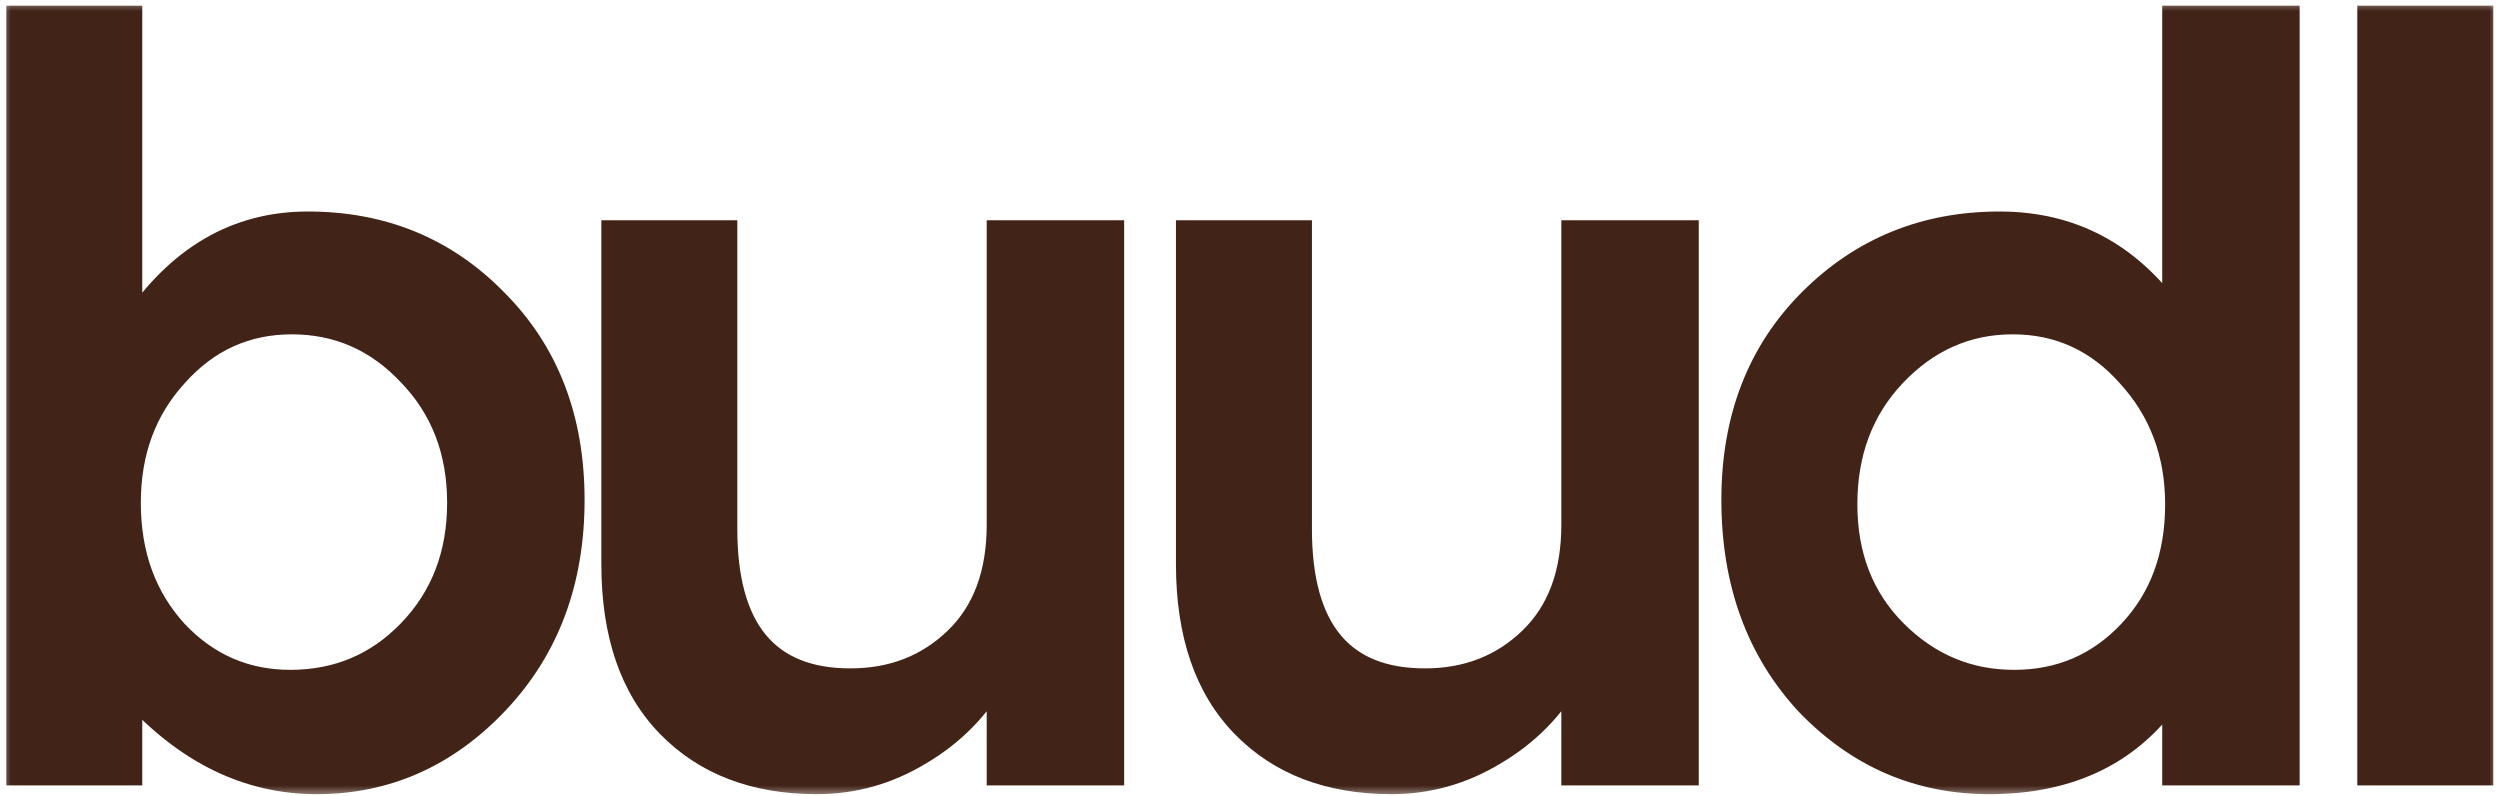 <svg width="113" height="36" viewBox="0 0 113 36" fill="none" xmlns="http://www.w3.org/2000/svg">
<mask id="path-1-outside-1_1_332" maskUnits="userSpaceOnUse" x="0" y="0" width="113" height="36" fill="black">
<rect fill="white" width="113" height="36"/>
<path d="M25.923 22.596C25.923 26.291 24.779 29.348 22.492 31.767C20.204 34.186 17.477 35.396 14.31 35.396C11.187 35.396 8.394 34.032 5.931 31.305V35H0.785V0.757H5.931V14.744C7.998 11.621 10.659 10.06 13.915 10.06C17.301 10.06 20.139 11.225 22.426 13.557C24.757 15.888 25.923 18.901 25.923 22.596ZM13.123 30.777C15.234 30.777 17.015 30.03 18.467 28.534C19.963 26.994 20.71 25.059 20.71 22.728C20.71 20.397 19.963 18.461 18.467 16.922C17.015 15.382 15.256 14.612 13.189 14.612C11.121 14.612 9.384 15.404 7.976 16.988C6.569 18.527 5.865 20.441 5.865 22.728C5.865 25.059 6.569 26.994 7.976 28.534C9.384 30.03 11.099 30.777 13.123 30.777ZM45.099 10.456H50.312V35H45.099V30.513C44.264 32.009 43.098 33.197 41.602 34.076C40.151 34.956 38.589 35.396 36.918 35.396C34.103 35.396 31.859 34.538 30.188 32.823C28.516 31.107 27.681 28.666 27.681 25.499V10.456H32.827V23.916C32.827 28.446 34.697 30.711 38.435 30.711C40.327 30.711 41.91 30.096 43.186 28.864C44.461 27.632 45.099 25.917 45.099 23.718V10.456ZM71.072 10.456H76.284V35H71.072V30.513C70.236 32.009 69.07 33.197 67.575 34.076C66.123 34.956 64.562 35.396 62.89 35.396C60.075 35.396 57.832 34.538 56.16 32.823C54.489 31.107 53.653 28.666 53.653 25.499V10.456H58.8V23.916C58.8 28.446 60.669 30.711 64.408 30.711C66.299 30.711 67.883 30.096 69.158 28.864C70.434 27.632 71.072 25.917 71.072 23.718V10.456ZM78.306 22.596C78.306 18.901 79.472 15.888 81.803 13.557C84.134 11.225 86.993 10.06 90.38 10.06C93.635 10.06 96.252 11.445 98.232 14.216V0.757H103.444V35H98.232V31.305C96.384 34.032 93.613 35.396 89.918 35.396C86.707 35.396 83.958 34.208 81.671 31.833C79.428 29.414 78.306 26.335 78.306 22.596ZM91.04 30.777C93.107 30.777 94.845 30.03 96.252 28.534C97.66 27.038 98.364 25.125 98.364 22.794C98.364 20.506 97.638 18.571 96.186 16.988C94.779 15.404 93.041 14.612 90.974 14.612C88.907 14.612 87.125 15.404 85.63 16.988C84.178 18.527 83.453 20.462 83.453 22.794C83.453 25.125 84.2 27.038 85.696 28.534C87.191 30.03 88.973 30.777 91.04 30.777ZM112.196 35H107.05V0.757H112.196V35Z"/>
</mask>
<path d="M25.923 22.596C25.923 26.291 24.779 29.348 22.492 31.767C20.204 34.186 17.477 35.396 14.31 35.396C11.187 35.396 8.394 34.032 5.931 31.305V35H0.785V0.757H5.931V14.744C7.998 11.621 10.659 10.06 13.915 10.06C17.301 10.06 20.139 11.225 22.426 13.557C24.757 15.888 25.923 18.901 25.923 22.596ZM13.123 30.777C15.234 30.777 17.015 30.03 18.467 28.534C19.963 26.994 20.71 25.059 20.71 22.728C20.71 20.397 19.963 18.461 18.467 16.922C17.015 15.382 15.256 14.612 13.189 14.612C11.121 14.612 9.384 15.404 7.976 16.988C6.569 18.527 5.865 20.441 5.865 22.728C5.865 25.059 6.569 26.994 7.976 28.534C9.384 30.03 11.099 30.777 13.123 30.777ZM45.099 10.456H50.312V35H45.099V30.513C44.264 32.009 43.098 33.197 41.602 34.076C40.151 34.956 38.589 35.396 36.918 35.396C34.103 35.396 31.859 34.538 30.188 32.823C28.516 31.107 27.681 28.666 27.681 25.499V10.456H32.827V23.916C32.827 28.446 34.697 30.711 38.435 30.711C40.327 30.711 41.91 30.096 43.186 28.864C44.461 27.632 45.099 25.917 45.099 23.718V10.456ZM71.072 10.456H76.284V35H71.072V30.513C70.236 32.009 69.07 33.197 67.575 34.076C66.123 34.956 64.562 35.396 62.89 35.396C60.075 35.396 57.832 34.538 56.16 32.823C54.489 31.107 53.653 28.666 53.653 25.499V10.456H58.8V23.916C58.8 28.446 60.669 30.711 64.408 30.711C66.299 30.711 67.883 30.096 69.158 28.864C70.434 27.632 71.072 25.917 71.072 23.718V10.456ZM78.306 22.596C78.306 18.901 79.472 15.888 81.803 13.557C84.134 11.225 86.993 10.06 90.38 10.06C93.635 10.06 96.252 11.445 98.232 14.216V0.757H103.444V35H98.232V31.305C96.384 34.032 93.613 35.396 89.918 35.396C86.707 35.396 83.958 34.208 81.671 31.833C79.428 29.414 78.306 26.335 78.306 22.596ZM91.04 30.777C93.107 30.777 94.845 30.03 96.252 28.534C97.66 27.038 98.364 25.125 98.364 22.794C98.364 20.506 97.638 18.571 96.186 16.988C94.779 15.404 93.041 14.612 90.974 14.612C88.907 14.612 87.125 15.404 85.63 16.988C84.178 18.527 83.453 20.462 83.453 22.794C83.453 25.125 84.2 27.038 85.696 28.534C87.191 30.03 88.973 30.777 91.04 30.777ZM112.196 35H107.05V0.757H112.196V35Z" fill="#412318"/>
<path d="M22.492 31.767L22.855 32.111L22.492 31.767ZM5.931 31.305L6.302 30.97L5.431 30.006V31.305H5.931ZM5.931 35V35.5H6.431V35H5.931ZM0.785 35H0.285V35.5H0.785V35ZM0.785 0.757V0.257H0.285V0.757H0.785ZM5.931 0.757H6.431V0.257H5.931V0.757ZM5.931 14.744H5.431V16.405L6.348 15.02L5.931 14.744ZM22.426 13.557L22.069 13.907L22.072 13.91L22.426 13.557ZM18.467 28.534L18.108 28.186L18.108 28.186L18.467 28.534ZM18.467 16.922L18.103 17.265L18.108 17.27L18.467 16.922ZM7.976 16.988L8.345 17.325L8.35 17.32L7.976 16.988ZM7.976 28.534L7.607 28.871L7.612 28.877L7.976 28.534ZM25.423 22.596C25.423 26.178 24.318 29.108 22.128 31.424L22.855 32.111C25.24 29.588 26.423 26.403 26.423 22.596H25.423ZM22.128 31.424C19.93 33.749 17.332 34.896 14.31 34.896V35.896C17.622 35.896 20.479 34.624 22.855 32.111L22.128 31.424ZM14.31 34.896C11.354 34.896 8.689 33.612 6.302 30.97L5.56 31.64C8.1 34.452 11.021 35.896 14.31 35.896V34.896ZM5.431 31.305V35H6.431V31.305H5.431ZM5.931 34.5H0.785V35.5H5.931V34.5ZM1.285 35V0.757H0.285V35H1.285ZM0.785 1.257H5.931V0.257H0.785V1.257ZM5.431 0.757V14.744H6.431V0.757H5.431ZM6.348 15.02C8.339 12.013 10.855 10.56 13.915 10.56V9.56C10.464 9.56 7.658 11.23 5.514 14.468L6.348 15.02ZM13.915 10.56C17.173 10.56 19.88 11.675 22.069 13.907L22.783 13.207C20.398 10.775 17.43 9.56 13.915 9.56V10.56ZM22.072 13.91C24.298 16.136 25.423 19.016 25.423 22.596H26.423C26.423 18.786 25.216 15.64 22.779 13.203L22.072 13.91ZM13.123 31.277C15.367 31.277 17.279 30.476 18.826 28.882L18.108 28.186C16.752 29.583 15.101 30.277 13.123 30.277V31.277ZM18.826 28.882C20.42 27.241 21.21 25.177 21.21 22.728H20.21C20.21 24.941 19.505 26.748 18.108 28.186L18.826 28.882ZM21.21 22.728C21.21 20.279 20.42 18.215 18.826 16.573L18.108 17.27C19.505 18.708 20.21 20.514 20.21 22.728H21.21ZM18.831 16.579C17.287 14.942 15.397 14.112 13.189 14.112V15.112C15.115 15.112 16.744 15.823 18.103 17.265L18.831 16.579ZM13.189 14.112C10.975 14.112 9.102 14.968 7.603 16.655L8.35 17.32C9.665 15.84 11.268 15.112 13.189 15.112V14.112ZM7.607 16.65C6.107 18.291 5.365 20.329 5.365 22.728H6.365C6.365 20.552 7.03 18.763 8.345 17.325L7.607 16.65ZM5.365 22.728C5.365 25.168 6.105 27.229 7.607 28.871L8.345 28.197C7.032 26.76 6.365 24.95 6.365 22.728H5.365ZM7.612 28.877C9.113 30.471 10.959 31.277 13.123 31.277V30.277C11.239 30.277 9.655 29.588 8.34 28.191L7.612 28.877ZM45.099 10.456V9.956H44.599V10.456H45.099ZM50.312 10.456H50.812V9.956H50.312V10.456ZM50.312 35V35.5H50.812V35H50.312ZM45.099 35H44.599V35.5H45.099V35ZM45.099 30.513H45.599V28.594L44.663 30.27L45.099 30.513ZM41.602 34.076L41.349 33.645L41.343 33.649L41.602 34.076ZM30.188 32.823L30.546 32.474L30.188 32.823ZM27.681 10.456V9.956H27.181V10.456H27.681ZM32.827 10.456H33.327V9.956H32.827V10.456ZM43.186 28.864L42.839 28.504L43.186 28.864ZM45.099 10.956H50.312V9.956H45.099V10.956ZM49.812 10.456V35H50.812V10.456H49.812ZM50.312 34.5H45.099V35.5H50.312V34.5ZM45.599 35V30.513H44.599V35H45.599ZM44.663 30.27C43.871 31.686 42.769 32.81 41.349 33.645L41.856 34.507C43.427 33.583 44.656 32.331 45.536 30.757L44.663 30.27ZM41.343 33.649C39.968 34.482 38.496 34.896 36.918 34.896V35.896C38.682 35.896 40.333 35.43 41.861 34.504L41.343 33.649ZM36.918 34.896C34.212 34.896 32.107 34.076 30.546 32.474L29.83 33.172C31.612 35.001 33.993 35.896 36.918 35.896V34.896ZM30.546 32.474C28.992 30.879 28.181 28.579 28.181 25.499H27.181C27.181 28.753 28.041 31.336 29.83 33.172L30.546 32.474ZM28.181 25.499V10.456H27.181V25.499H28.181ZM27.681 10.956H32.827V9.956H27.681V10.956ZM32.327 10.456V23.916H33.327V10.456H32.327ZM32.327 23.916C32.327 26.237 32.804 28.071 33.843 29.331C34.898 30.609 36.461 31.211 38.435 31.211V30.211C36.671 30.211 35.43 29.681 34.615 28.694C33.785 27.688 33.327 26.125 33.327 23.916H32.327ZM38.435 31.211C40.447 31.211 42.158 30.552 43.533 29.224L42.839 28.504C41.663 29.639 40.207 30.211 38.435 30.211V31.211ZM43.533 29.224C44.929 27.876 45.599 26.018 45.599 23.718H44.599C44.599 25.816 43.994 27.389 42.839 28.504L43.533 29.224ZM45.599 23.718V10.456H44.599V23.718H45.599ZM71.072 10.456V9.956H70.572V10.456H71.072ZM76.284 10.456H76.784V9.956H76.284V10.456ZM76.284 35V35.5H76.784V35H76.284ZM71.072 35H70.572V35.5H71.072V35ZM71.072 30.513H71.572V28.594L70.635 30.27L71.072 30.513ZM67.575 34.076L67.321 33.645L67.316 33.649L67.575 34.076ZM56.16 32.823L56.519 32.474L56.16 32.823ZM53.653 10.456V9.956H53.153V10.456H53.653ZM58.8 10.456H59.3V9.956H58.8V10.456ZM69.158 28.864L68.811 28.504L69.158 28.864ZM71.072 10.956H76.284V9.956H71.072V10.956ZM75.784 10.456V35H76.784V10.456H75.784ZM76.284 34.5H71.072V35.5H76.284V34.5ZM71.572 35V30.513H70.572V35H71.572ZM70.635 30.27C69.843 31.686 68.741 32.81 67.321 33.645L67.828 34.507C69.399 33.583 70.629 32.331 71.508 30.757L70.635 30.27ZM67.316 33.649C65.941 34.482 64.469 34.896 62.89 34.896V35.896C64.655 35.896 66.305 35.43 67.834 34.504L67.316 33.649ZM62.89 34.896C60.184 34.896 58.079 34.076 56.519 32.474L55.802 33.172C57.584 35.001 59.966 35.896 62.89 35.896V34.896ZM56.519 32.474C54.964 30.879 54.153 28.579 54.153 25.499H53.153C53.153 28.753 54.014 31.336 55.802 33.172L56.519 32.474ZM54.153 25.499V10.456H53.153V25.499H54.153ZM53.653 10.956H58.8V9.956H53.653V10.956ZM58.3 10.456V23.916H59.3V10.456H58.3ZM58.3 23.916C58.3 26.237 58.776 28.071 59.816 29.331C60.871 30.609 62.433 31.211 64.408 31.211V30.211C62.644 30.211 61.402 29.681 60.587 28.694C59.757 27.688 59.3 26.125 59.3 23.916H58.3ZM64.408 31.211C66.419 31.211 68.13 30.552 69.506 29.224L68.811 28.504C67.635 29.639 66.179 30.211 64.408 30.211V31.211ZM69.506 29.224C70.901 27.876 71.572 26.018 71.572 23.718H70.572C70.572 25.816 69.967 27.389 68.811 28.504L69.506 29.224ZM71.572 23.718V10.456H70.572V23.718H71.572ZM81.803 13.557L81.449 13.203L81.803 13.557ZM98.232 14.216L97.825 14.507L98.732 15.777V14.216H98.232ZM98.232 0.757V0.257H97.732V0.757H98.232ZM103.444 0.757H103.944V0.257H103.444V0.757ZM103.444 35V35.5H103.944V35H103.444ZM98.232 35H97.732V35.5H98.232V35ZM98.232 31.305H98.732V29.676L97.818 31.025L98.232 31.305ZM81.671 31.833L81.304 32.173L81.311 32.18L81.671 31.833ZM96.252 28.534L96.617 28.877L96.252 28.534ZM96.186 16.988L95.813 17.32L95.818 17.326L96.186 16.988ZM85.63 16.988L85.266 16.644L85.266 16.645L85.63 16.988ZM85.696 28.534L86.049 28.18L85.696 28.534ZM78.806 22.596C78.806 19.016 79.931 16.136 82.156 13.91L81.449 13.203C79.013 15.64 77.806 18.786 77.806 22.596H78.806ZM82.156 13.91C84.391 11.676 87.122 10.56 90.38 10.56V9.56C86.865 9.56 83.877 10.775 81.449 13.203L82.156 13.91ZM90.38 10.56C93.465 10.56 95.934 11.86 97.825 14.507L98.639 13.926C96.571 11.03 93.805 9.56 90.38 9.56V10.56ZM98.732 14.216V0.757H97.732V14.216H98.732ZM98.232 1.257H103.444V0.257H98.232V1.257ZM102.944 0.757V35H103.944V0.757H102.944ZM103.444 34.5H98.232V35.5H103.444V34.5ZM98.732 35V31.305H97.732V35H98.732ZM97.818 31.025C96.076 33.596 93.471 34.896 89.918 34.896V35.896C93.756 35.896 96.693 34.468 98.646 31.586L97.818 31.025ZM89.918 34.896C86.847 34.896 84.227 33.767 82.031 31.486L81.311 32.18C83.689 34.65 86.567 35.896 89.918 35.896V34.896ZM82.038 31.493C79.892 29.179 78.806 26.227 78.806 22.596H77.806C77.806 26.443 78.964 29.649 81.304 32.173L82.038 31.493ZM91.04 31.277C93.244 31.277 95.114 30.473 96.617 28.877L95.888 28.191C94.576 29.586 92.971 30.277 91.04 30.277V31.277ZM96.617 28.877C98.123 27.276 98.864 25.234 98.864 22.794H97.864C97.864 25.016 97.197 26.801 95.888 28.191L96.617 28.877ZM98.864 22.794C98.864 20.39 98.097 18.332 96.555 16.65L95.818 17.326C97.179 18.81 97.864 20.623 97.864 22.794H98.864ZM96.56 16.655C95.06 14.968 93.188 14.112 90.974 14.112V15.112C92.895 15.112 94.497 15.84 95.813 17.32L96.56 16.655ZM90.974 14.112C88.761 14.112 86.851 14.967 85.266 16.644L85.993 17.331C87.4 15.841 89.052 15.112 90.974 15.112V14.112ZM85.266 16.645C83.718 18.287 82.953 20.349 82.953 22.794H83.953C83.953 20.576 84.639 18.768 85.994 17.331L85.266 16.645ZM82.953 22.794C82.953 25.243 83.743 27.288 85.342 28.888L86.049 28.18C84.658 26.789 83.953 25.007 83.953 22.794H82.953ZM85.342 28.888C86.929 30.474 88.837 31.277 91.04 31.277V30.277C89.109 30.277 87.454 29.585 86.049 28.18L85.342 28.888ZM112.196 35V35.5H112.696V35H112.196ZM107.05 35H106.55V35.5H107.05V35ZM107.05 0.757V0.257H106.55V0.757H107.05ZM112.196 0.757H112.696V0.257H112.196V0.757ZM112.196 34.5H107.05V35.5H112.196V34.5ZM107.55 35V0.757H106.55V35H107.55ZM107.05 1.257H112.196V0.257H107.05V1.257ZM111.696 0.757V35H112.696V0.757H111.696Z" fill="#412318" mask="url(#path-1-outside-1_1_332)"/>
</svg>
